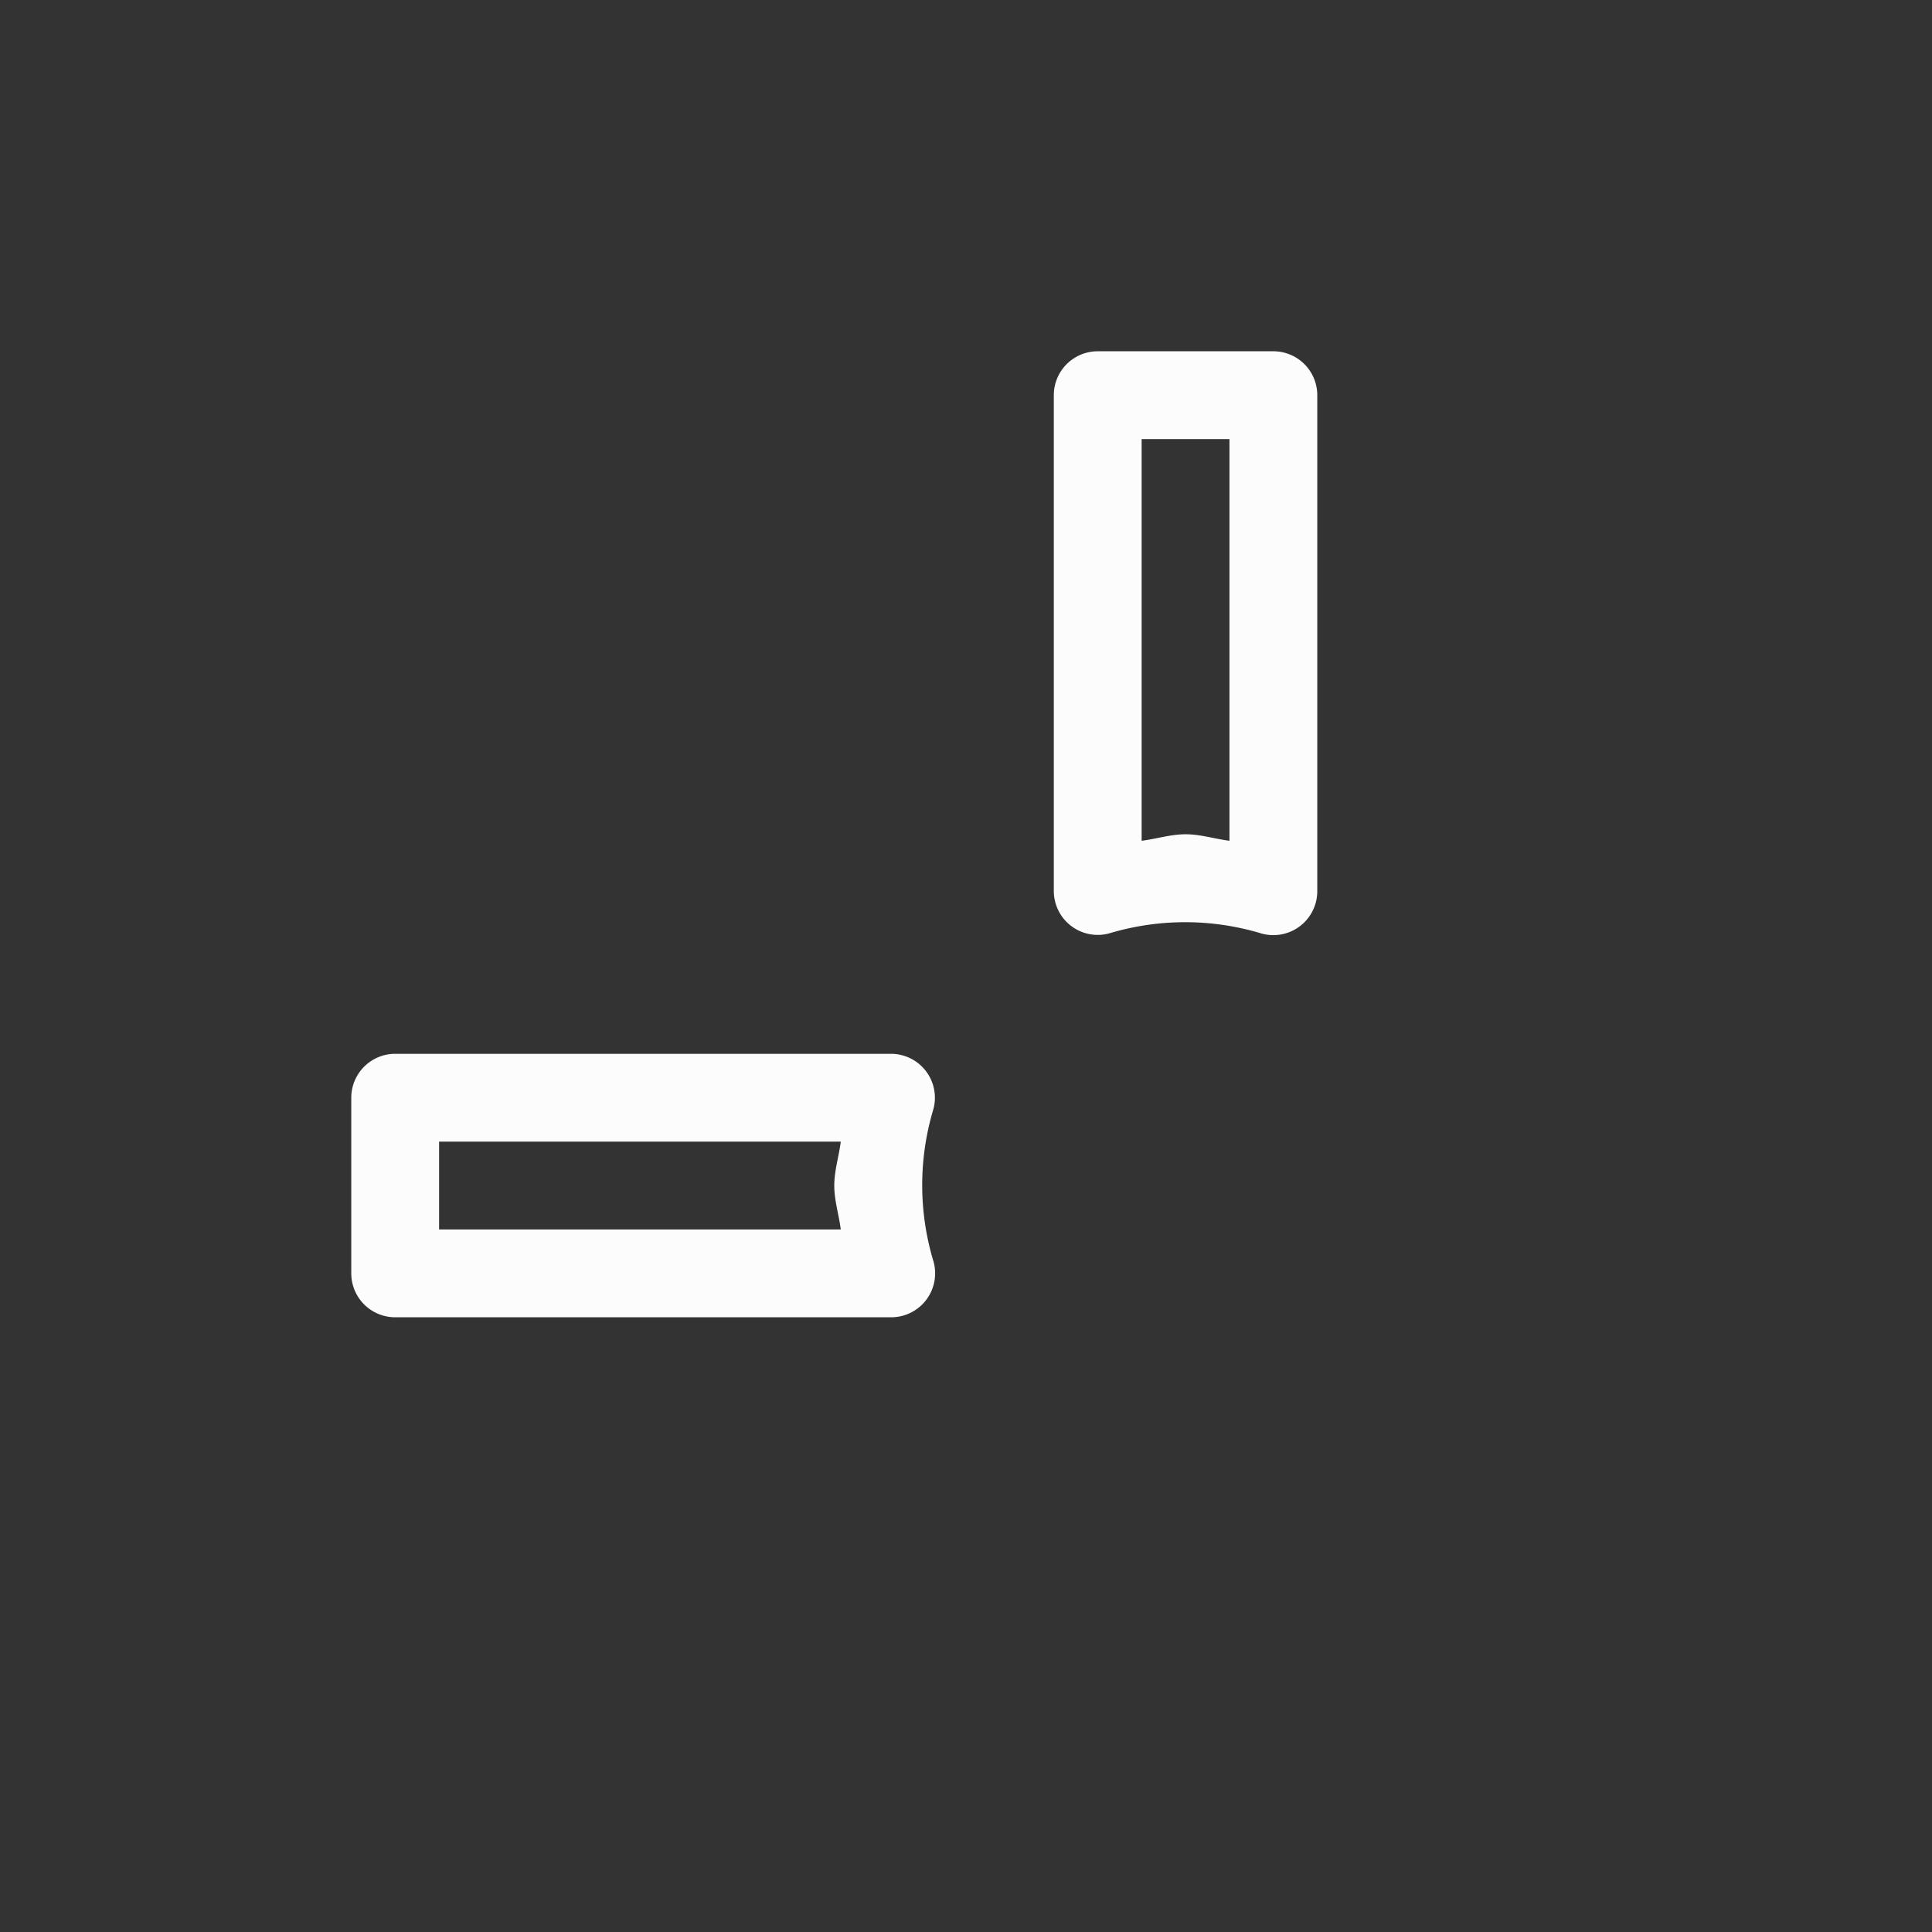 <?xml version='1.0' encoding='ASCII'?>
<svg width="16" height="16" viewBox="-3 -3 22 22">
<rect x="-3" y="-3" width="22" height="22" fill="#333333" stroke="none"/>
<defs><style id="current-color-scheme" type="text/css">.ColorScheme-Text{color:#fcfcfc; fill:currentColor;}</style></defs><style id="current-color-scheme" type="text/css">
.ColorScheme-Text{color:#fcfcfc}
</style>
<path d="M4.5 1a.5.5 0 0 0-.5.5v5.648a.5.5 0 0 0 .645.479 3 3 0 0 1 1.712-.002A.5.5 0 0 0 7 7.146V1.5a.5.5 0 0 0-.5-.5ZM5 2h1v4.574c-.168-.021-.33-.074-.5-.074h-.002c-.169 0-.331.053-.498.074Zm3.854 7a.5.5 0 0 0-.479.643 3 3 0 0 1-.002 1.712.5.5 0 0 0 .479.645H14.5a.5.5 0 0 0 .5-.5v-2a.5.5 0 0 0-.5-.5Zm.572 1H14v1H9.426c.021-.167.074-.33.074-.498V10.5c0-.17-.053-.332-.074-.5" class="ColorScheme-Text" style="fill:#fcfcfc" transform="matrix(-1 0 0 1 16 0)"/>
</svg>
